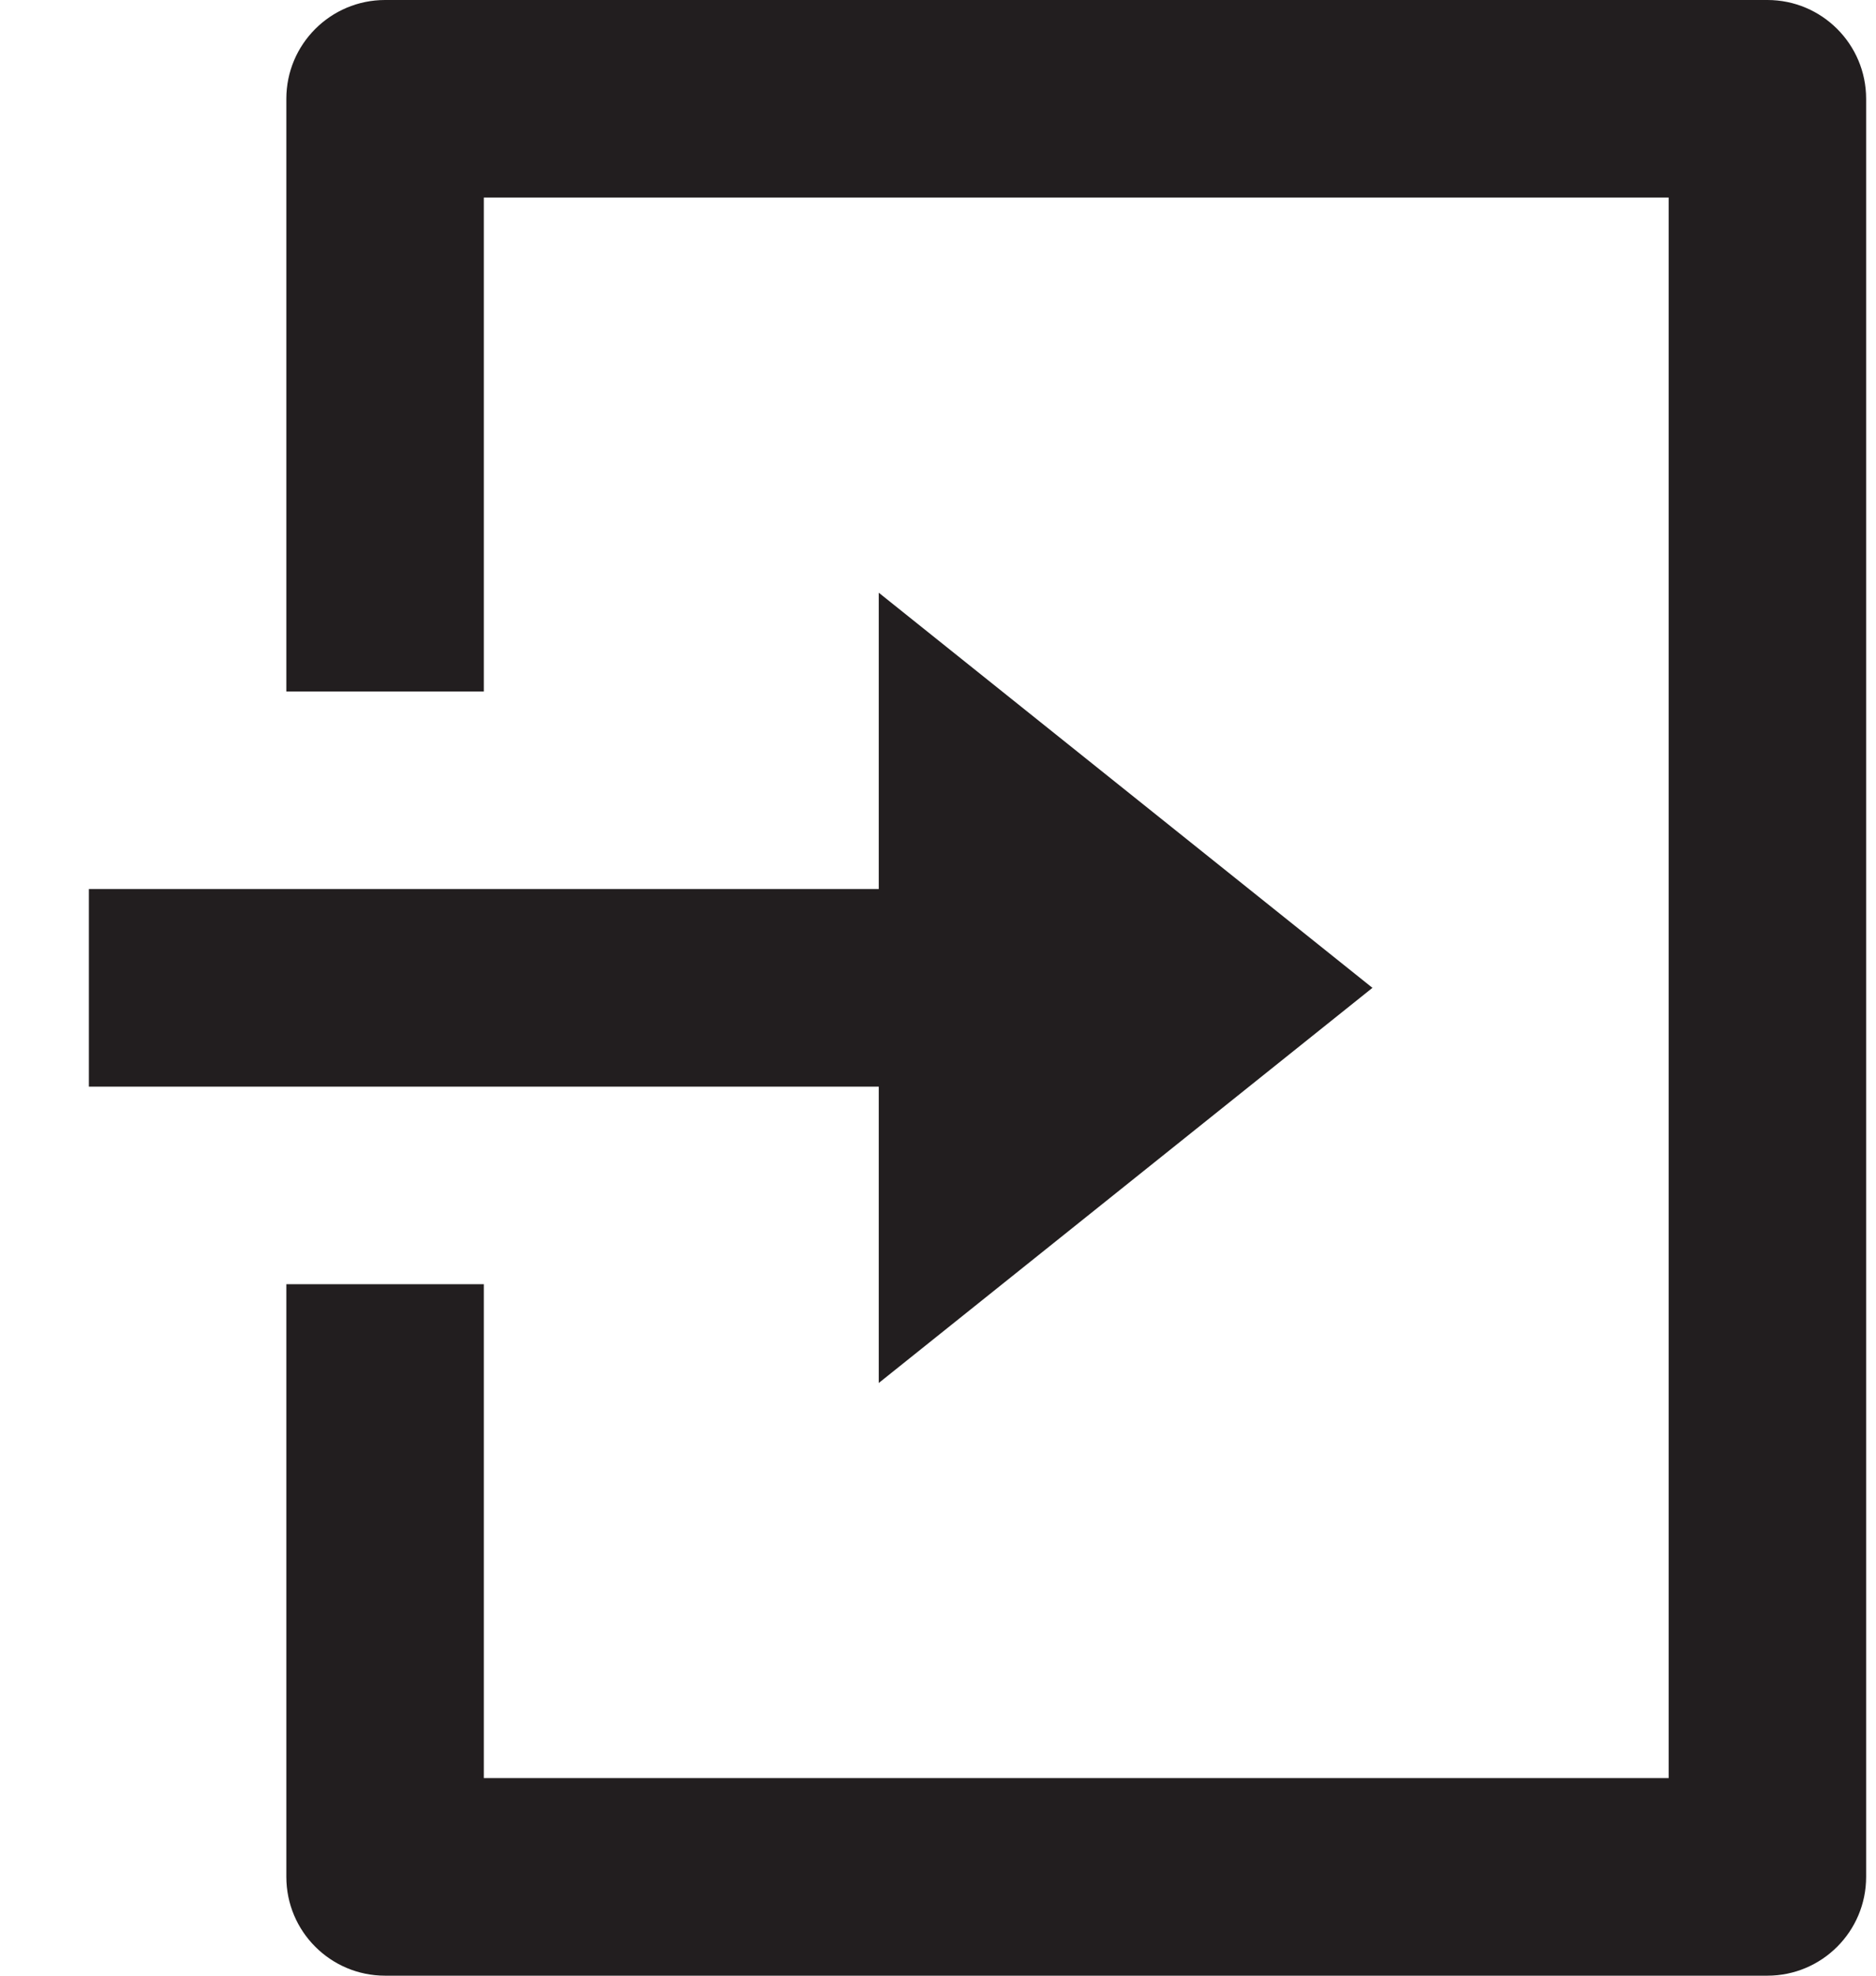 <svg width="19" height="20" viewBox="0 0 19 20" fill="none" xmlns="http://www.w3.org/2000/svg">
<path d="M2.9 13H4.9V18H16.9V2H4.9V7H2.9V1C2.9 0.448 3.348 0 3.9 0H17.9C18.452 0 18.9 0.448 18.9 1V19C18.9 19.552 18.452 20 17.9 20H3.9C3.348 20 2.9 19.552 2.9 19V13ZM8.9 9V6L13.9 10L8.9 14V11H0.9V9H8.9Z" fill="#221E1F"/>
</svg>
